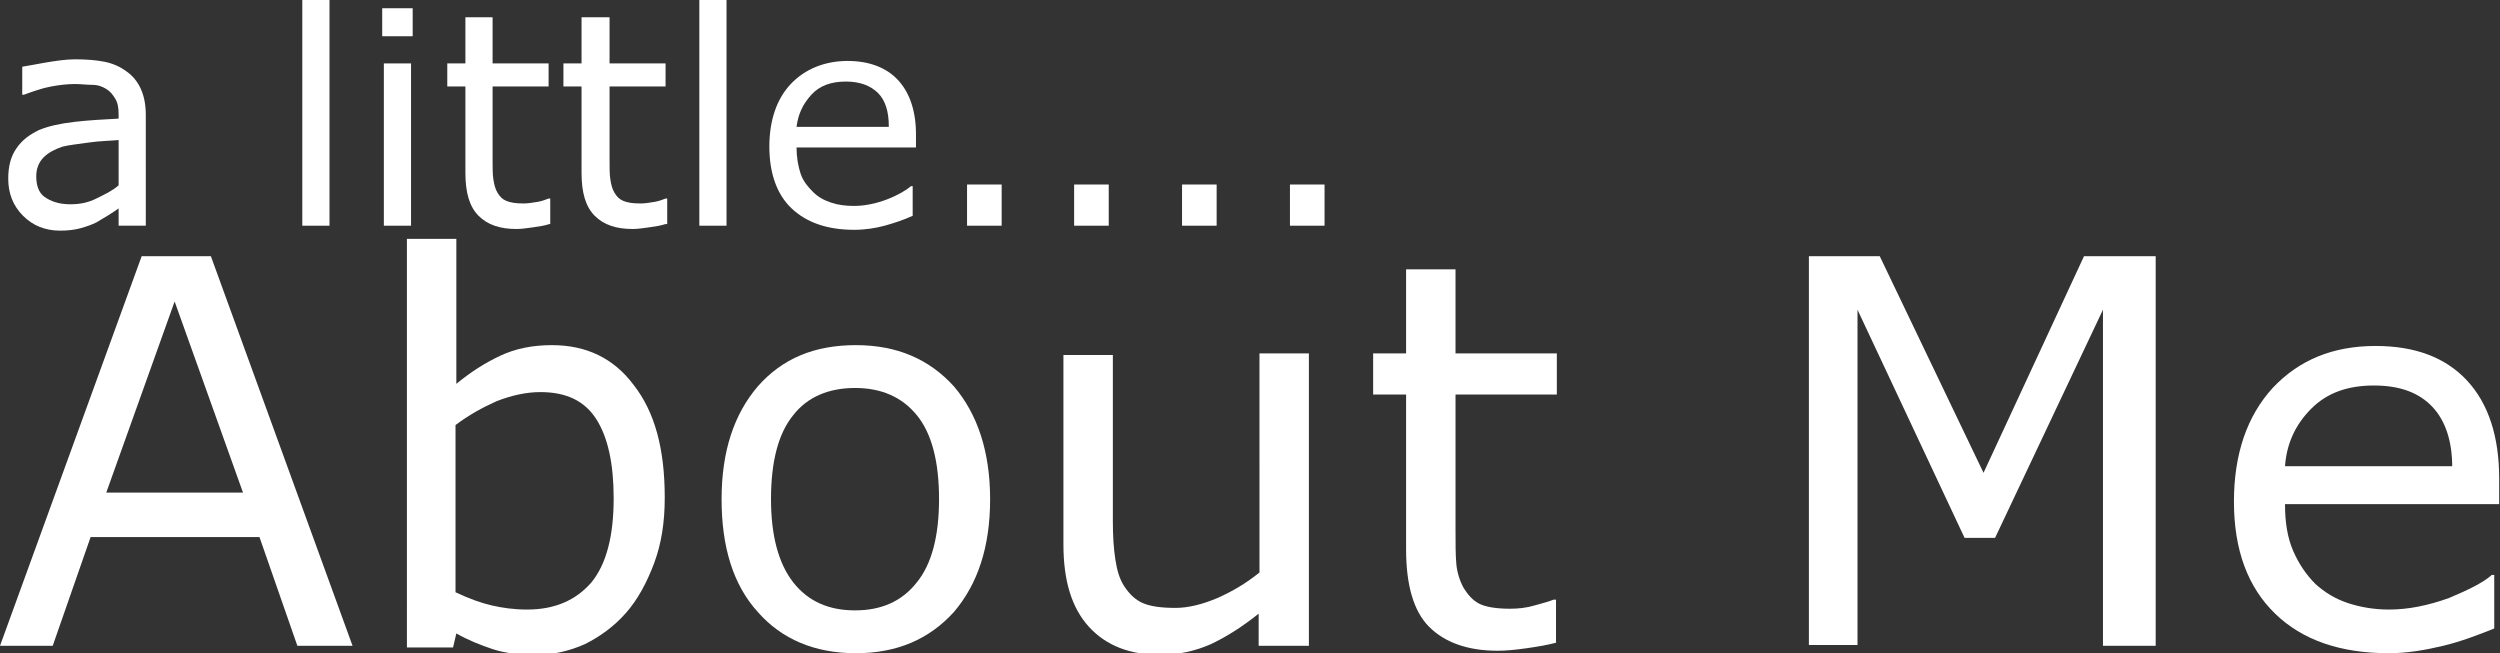 <?xml version="1.0" encoding="utf-8"?>
<!-- Generator: Adobe Illustrator 23.0.1, SVG Export Plug-In . SVG Version: 6.00 Build 0)  -->
<svg version="1.1" id="Layer_1" xmlns="http://www.w3.org/2000/svg" xmlns:xlink="http://www.w3.org/1999/xlink" x="0px" y="0px"
	 viewBox="0 0 303.5 79.3" style="enable-background:new 0 0 303.5 79.3;" xml:space="preserve">
<rect x="0" y="0" width="303.5" height="79.3" fill="#333333" stroke="none"/>
<style type="text/css">
	.st0{fill:#FFFFFF;}
</style>
<g>
	<path class="st0" d="M17.7,27.4h-3.3v-2.1c-0.3,0.2-0.7,0.5-1.2,0.8s-1,0.6-1.5,0.9c-0.6,0.3-1.2,0.5-1.9,0.7s-1.6,0.3-2.5,0.3
		c-1.8,0-3.3-0.6-4.5-1.8S1,23.5,1,21.7C1,20.2,1.3,19,2,18s1.5-1.6,2.7-2.2C5.9,15.3,7.3,15,9,14.8s3.5-0.3,5.4-0.4v-0.5
		c0-0.8-0.1-1.4-0.4-1.9s-0.6-0.9-1.1-1.2c-0.5-0.3-1-0.5-1.7-0.5s-1.3-0.1-2.1-0.1c-0.9,0-1.8,0.1-2.9,0.3s-2.2,0.6-3.3,1H2.7V8.1
		C3.4,8,4.3,7.8,5.5,7.6S8,7.2,9.1,7.2c1.4,0,2.6,0.1,3.6,0.3s1.9,0.6,2.7,1.2c0.7,0.5,1.3,1.2,1.7,2.1s0.6,1.9,0.6,3.2V27.4z
		 M14.4,22.5v-5.5c-1,0.1-2.2,0.1-3.6,0.3s-2.4,0.3-3.2,0.5c-0.9,0.3-1.7,0.7-2.3,1.3s-0.9,1.4-0.9,2.3c0,1.1,0.3,2,1,2.5
		s1.7,0.9,3.1,0.9c1.2,0,2.2-0.2,3.2-0.7S13.6,23.2,14.4,22.5z"/>
	<path class="st0" d="M40,27.4h-3.3V0H40V27.4z"/>
	<path class="st0" d="M50.1,4.4h-3.7V1h3.7V4.4z M49.9,27.4h-3.3V7.7h3.3V27.4z"/>
	<path class="st0" d="M66.7,27.2c-0.6,0.2-1.3,0.3-2,0.4s-1.4,0.2-2,0.2c-2,0-3.5-0.5-4.6-1.6s-1.6-2.8-1.6-5.2V10.5h-2.2V7.7h2.2
		V2.1h3.3v5.6h6.8v2.8h-6.8v8.9c0,1,0,1.8,0.1,2.4s0.2,1.1,0.5,1.6c0.3,0.5,0.6,0.8,1.1,1s1.1,0.3,2.1,0.3c0.5,0,1.1-0.1,1.7-0.2
		s1-0.3,1.3-0.4h0.2V27.2z"/>
	<path class="st0" d="M80.8,27.2c-0.6,0.2-1.3,0.3-2,0.4s-1.4,0.2-2,0.2c-2,0-3.5-0.5-4.6-1.6s-1.6-2.8-1.6-5.2V10.5h-2.2V7.7h2.2
		V2.1H74v5.6h6.8v2.8H74v8.9c0,1,0,1.8,0.1,2.4s0.2,1.1,0.5,1.6c0.3,0.5,0.6,0.8,1.1,1s1.1,0.3,2.1,0.3c0.5,0,1.1-0.1,1.7-0.2
		s1-0.3,1.3-0.4h0.2V27.2z"/>
	<path class="st0" d="M88.2,27.4h-3.3V0h3.3V27.4z"/>
	<path class="st0" d="M111.1,17.9H96.7c0,1.2,0.2,2.3,0.5,3.2s0.9,1.6,1.5,2.2c0.6,0.6,1.3,1,2.2,1.3s1.8,0.4,2.8,0.4
		c1.3,0,2.7-0.3,4-0.8s2.3-1.1,2.9-1.6h0.2v3.6c-1.1,0.5-2.3,0.9-3.4,1.2s-2.4,0.5-3.7,0.5c-3.3,0-5.8-0.9-7.6-2.6s-2.7-4.3-2.7-7.5
		c0-3.2,0.9-5.8,2.6-7.6s4.1-2.8,6.9-2.8c2.6,0,4.7,0.8,6.1,2.3s2.2,3.7,2.2,6.6V17.9z M107.9,15.3c0-1.7-0.4-3.1-1.3-4
		s-2.2-1.4-3.9-1.4c-1.8,0-3.2,0.5-4.2,1.6s-1.6,2.3-1.8,3.9H107.9z"/>
	<path class="st0" d="M121.6,27.4h-4.2v-5h4.2V27.4z"/>
	<path class="st0" d="M134.6,27.4h-4.2v-5h4.2V27.4z"/>
	<path class="st0" d="M147.7,27.4h-4.2v-5h4.2V27.4z"/>
	<path class="st0" d="M160.8,27.4h-4.2v-5h4.2V27.4z"/>
	<path class="st0" d="M42.8,78.4h-6.7l-4.6-13.2H11L6.4,78.4H0l17.2-47.3h8.4L42.8,78.4z M29.5,59.8l-8.3-23.2l-8.3,23.2H29.5z"/>
	<path class="st0" d="M80.7,60.4c0,3-0.4,5.6-1.3,8s-2,4.4-3.4,6c-1.5,1.7-3.2,2.9-5,3.8c-1.8,0.8-3.8,1.3-5.9,1.3
		c-2,0-3.8-0.2-5.3-0.7c-1.5-0.5-3-1.1-4.4-1.9l-0.4,1.7h-5.6V29h6v17.6c1.7-1.4,3.4-2.5,5.3-3.4c1.9-0.9,4-1.3,6.3-1.3
		c4.2,0,7.5,1.6,9.9,4.8C79.5,50,80.7,54.5,80.7,60.4z M74.5,60.5c0-4.2-0.7-7.4-2.1-9.6c-1.4-2.2-3.6-3.3-6.8-3.3
		c-1.7,0-3.5,0.4-5.3,1.1c-1.8,0.8-3.4,1.7-5,2.9v20.3c1.7,0.8,3.1,1.3,4.4,1.6C61,73.8,62.4,74,64,74c3.3,0,5.9-1.1,7.8-3.3
		C73.6,68.5,74.5,65.1,74.5,60.5z"/>
	<path class="st0" d="M120.2,60.6c0,5.8-1.5,10.3-4.4,13.7c-3,3.3-6.9,5-11.9,5c-5,0-9-1.7-11.9-5c-3-3.3-4.4-7.9-4.4-13.7
		s1.5-10.3,4.4-13.7c3-3.4,6.9-5,11.9-5c5,0,8.9,1.7,11.9,5C118.7,50.3,120.2,54.9,120.2,60.6z M114,60.6c0-4.6-0.9-8-2.7-10.2
		c-1.8-2.2-4.3-3.3-7.5-3.3c-3.2,0-5.8,1.1-7.5,3.3c-1.8,2.2-2.7,5.6-2.7,10.2c0,4.4,0.9,7.8,2.7,10.1c1.8,2.3,4.3,3.4,7.5,3.4
		c3.2,0,5.7-1.1,7.5-3.4C113.1,68.5,114,65.1,114,60.6z"/>
	<path class="st0" d="M158.8,78.4h-6v-3.9c-2,1.6-3.9,2.8-5.8,3.7c-1.8,0.8-3.9,1.3-6.1,1.3c-3.7,0-6.6-1.1-8.7-3.4
		c-2.1-2.3-3.1-5.6-3.1-10v-23h6v20.2c0,1.8,0.1,3.3,0.3,4.6c0.2,1.3,0.5,2.4,1.1,3.3c0.6,0.9,1.3,1.6,2.2,2c0.9,0.4,2.2,0.6,4,0.6
		c1.5,0,3.2-0.4,5.1-1.2c1.8-0.8,3.5-1.8,5.1-3.1V42.9h6V78.4z"/>
	<path class="st0" d="M189,78c-1.1,0.3-2.3,0.5-3.7,0.7s-2.5,0.3-3.5,0.3c-3.6,0-6.4-1-8.3-2.9c-1.9-1.9-2.8-5.1-2.8-9.4V47.9h-4v-5
		h4V32.7h6v10.2H189v5h-12.3v16.2c0,1.9,0,3.3,0.1,4.4c0.1,1,0.4,2,0.9,2.9c0.5,0.8,1.1,1.5,1.9,1.9c0.8,0.4,2.1,0.6,3.7,0.6
		c1,0,2-0.1,3-0.4c1.1-0.3,1.8-0.5,2.3-0.7h0.3V78z"/>
	<path class="st0" d="M261.6,78.4h-6.3V37.6l-13.1,27.7h-3.7l-13-27.7v40.7h-5.9V31.1h8.6l12.6,26.3l12.2-26.3h8.7V78.4z"/>
	<path class="st0" d="M303.5,61.2h-26.1c0,2.2,0.3,4.1,1,5.7c0.7,1.6,1.6,2.9,2.7,4c1.1,1,2.4,1.8,3.9,2.3s3.2,0.8,5,0.8
		c2.4,0,4.8-0.5,7.3-1.4c2.4-1,4.2-1.9,5.2-2.8h0.3v6.5c-2,0.8-4.1,1.6-6.2,2.1s-4.3,0.9-6.6,0.9c-5.9,0-10.5-1.6-13.8-4.8
		s-5-7.7-5-13.6c0-5.8,1.6-10.4,4.7-13.8c3.2-3.4,7.3-5.1,12.5-5.1c4.8,0,8.5,1.4,11.1,4.2c2.6,2.8,3.9,6.8,3.9,11.9V61.2z
		 M297.7,56.7c0-3.1-0.8-5.6-2.4-7.3c-1.6-1.7-3.9-2.6-7.1-2.6c-3.2,0-5.7,0.9-7.6,2.8c-1.9,1.9-3,4.2-3.2,7H297.7z"/>
</g>
</svg>
